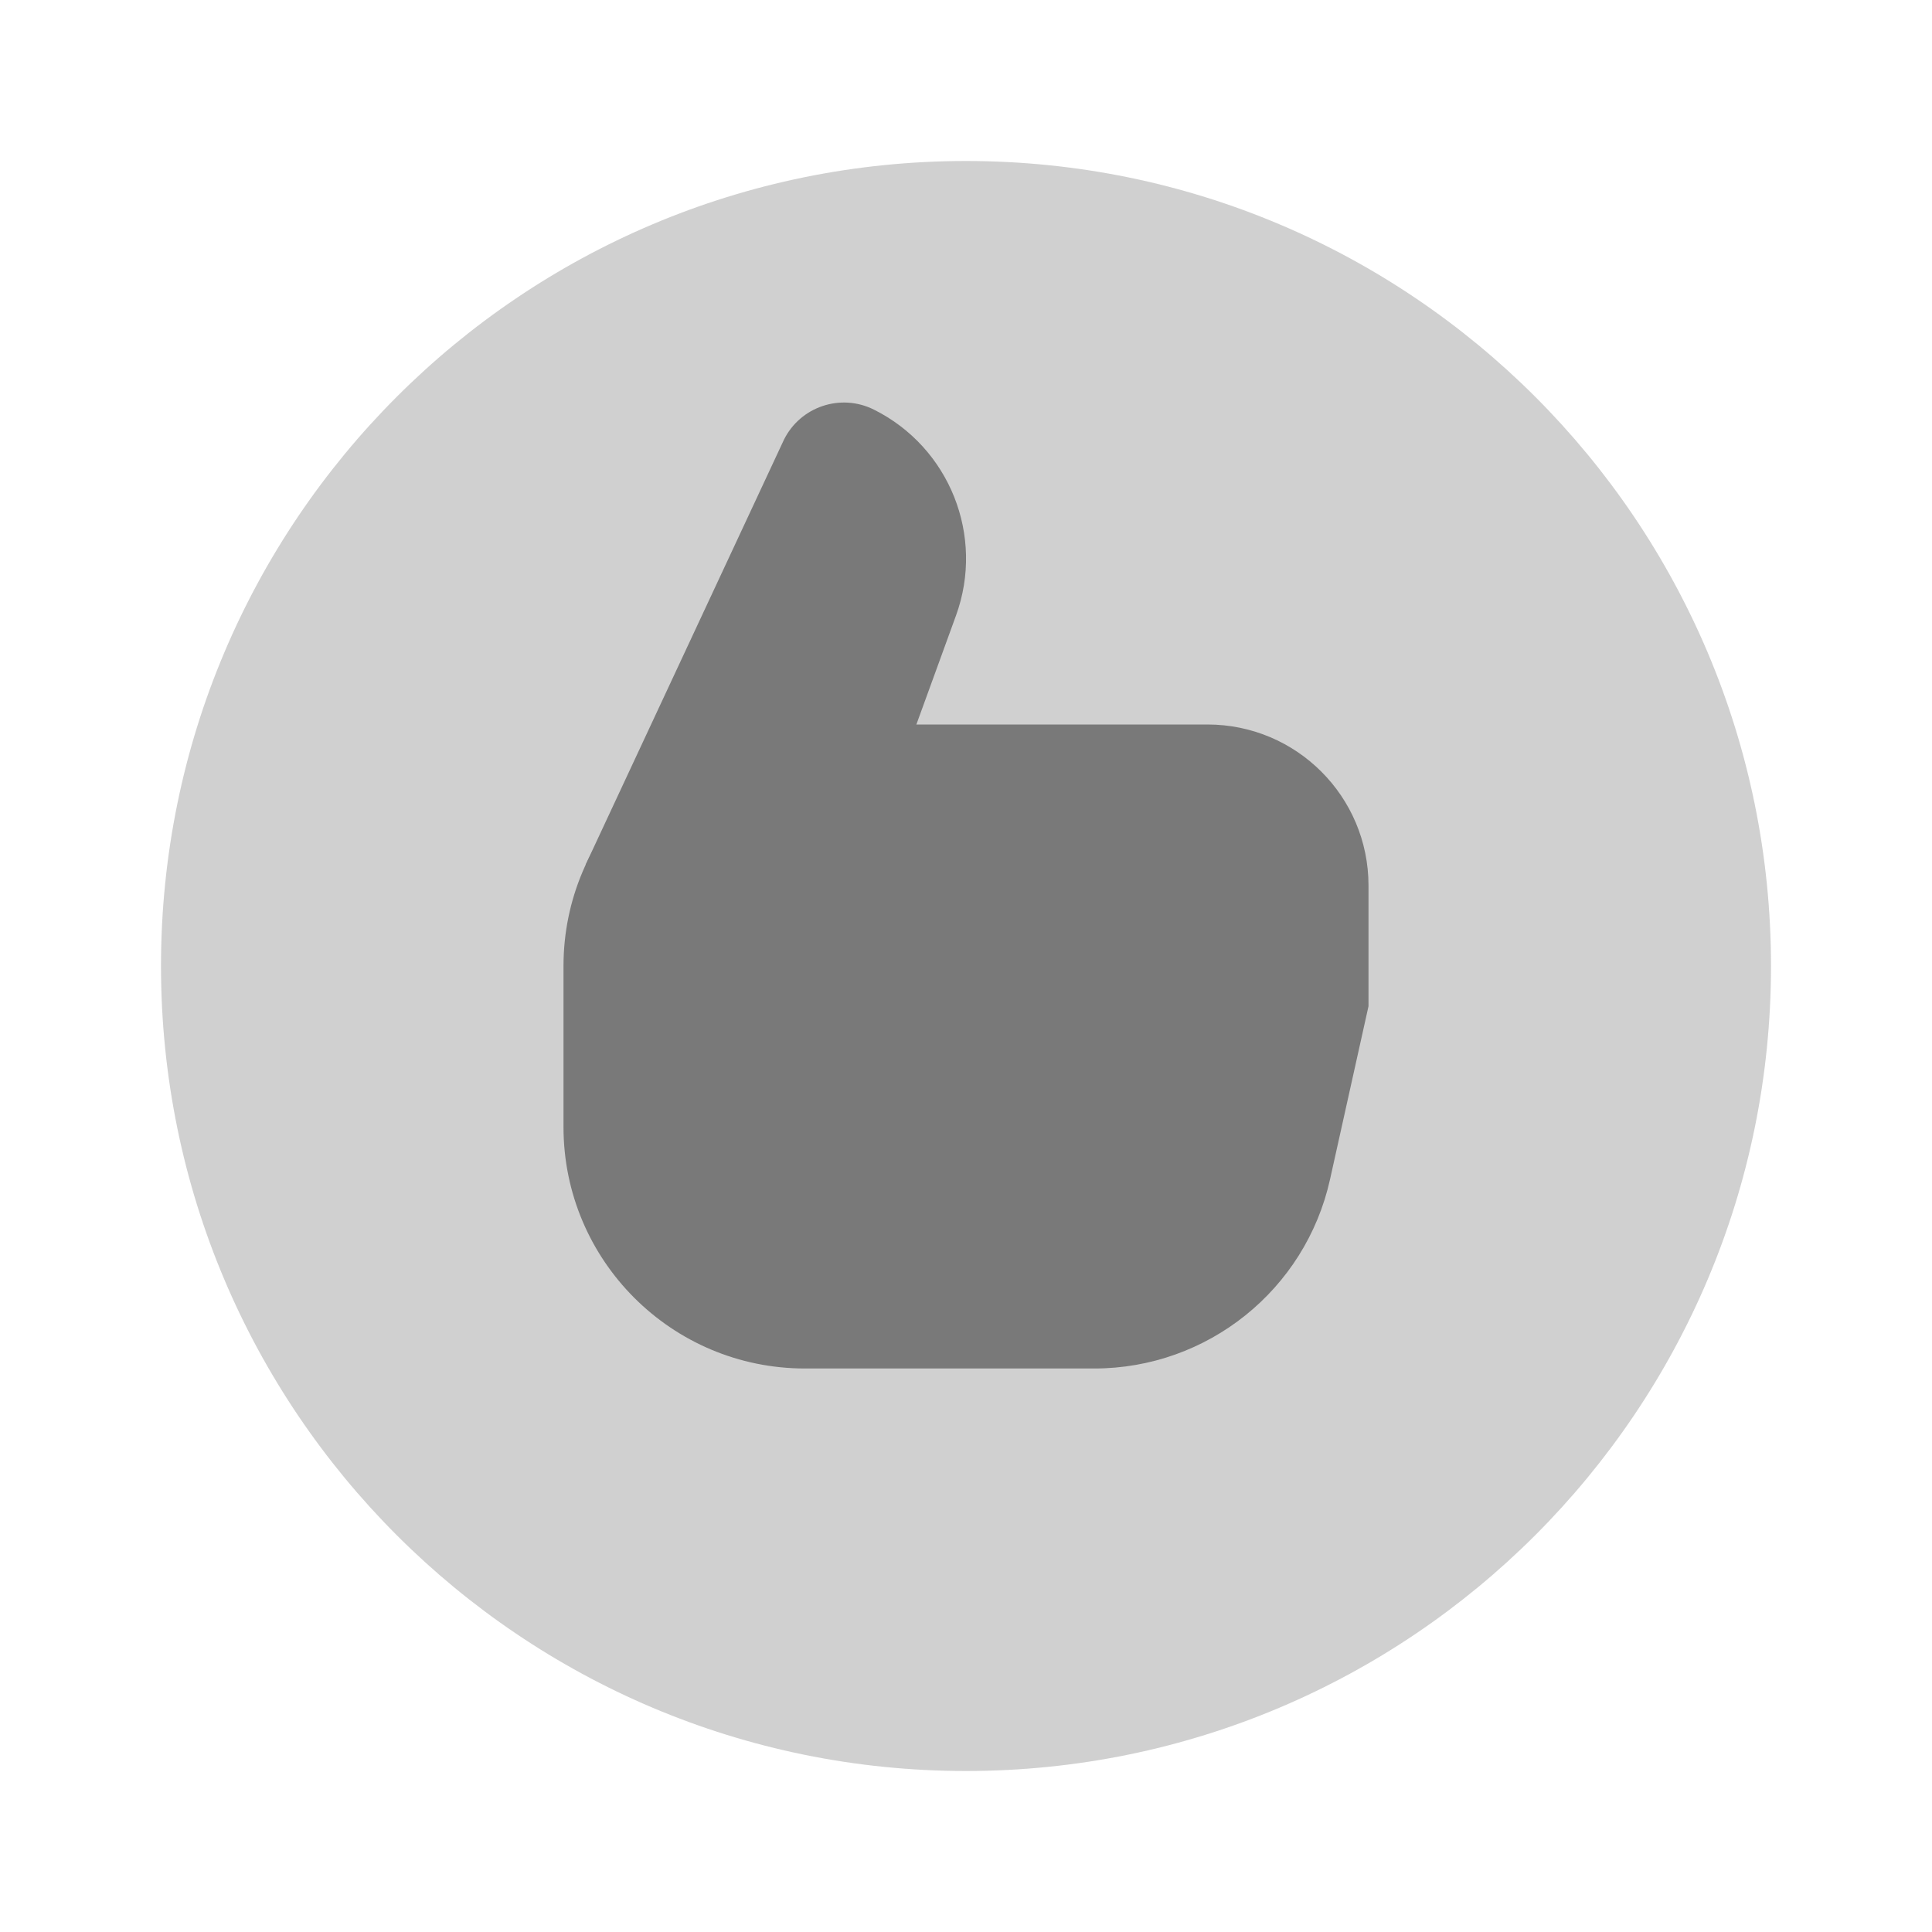<svg width="48" height="48" viewBox="0 0 48 48" fill="none" xmlns="http://www.w3.org/2000/svg">
<path opacity="0.35" d="M24 44C35.046 44 44 35.046 44 24C44 12.954 35.046 4 24 4C12.954 4 4 12.954 4 24C4 35.046 12.954 44 24 44Z" fill="#797979"/>
<path d="M20 34H27.186C29.998 34 32.434 32.046 33.044 29.302L34 25V22C34 19.79 32.21 18 30 18H20C16.686 18 14 20.686 14 24V28C14 31.314 16.686 34 20 34Z" fill="#797979"/>
<path d="M20.094 25.35L14.55 21.484L19.478 10.922C19.888 10.1 20.888 9.766 21.71 10.176C23.592 11.114 24.47 13.316 23.752 15.292L20.094 25.35Z" fill="#797979"/>
</svg>
